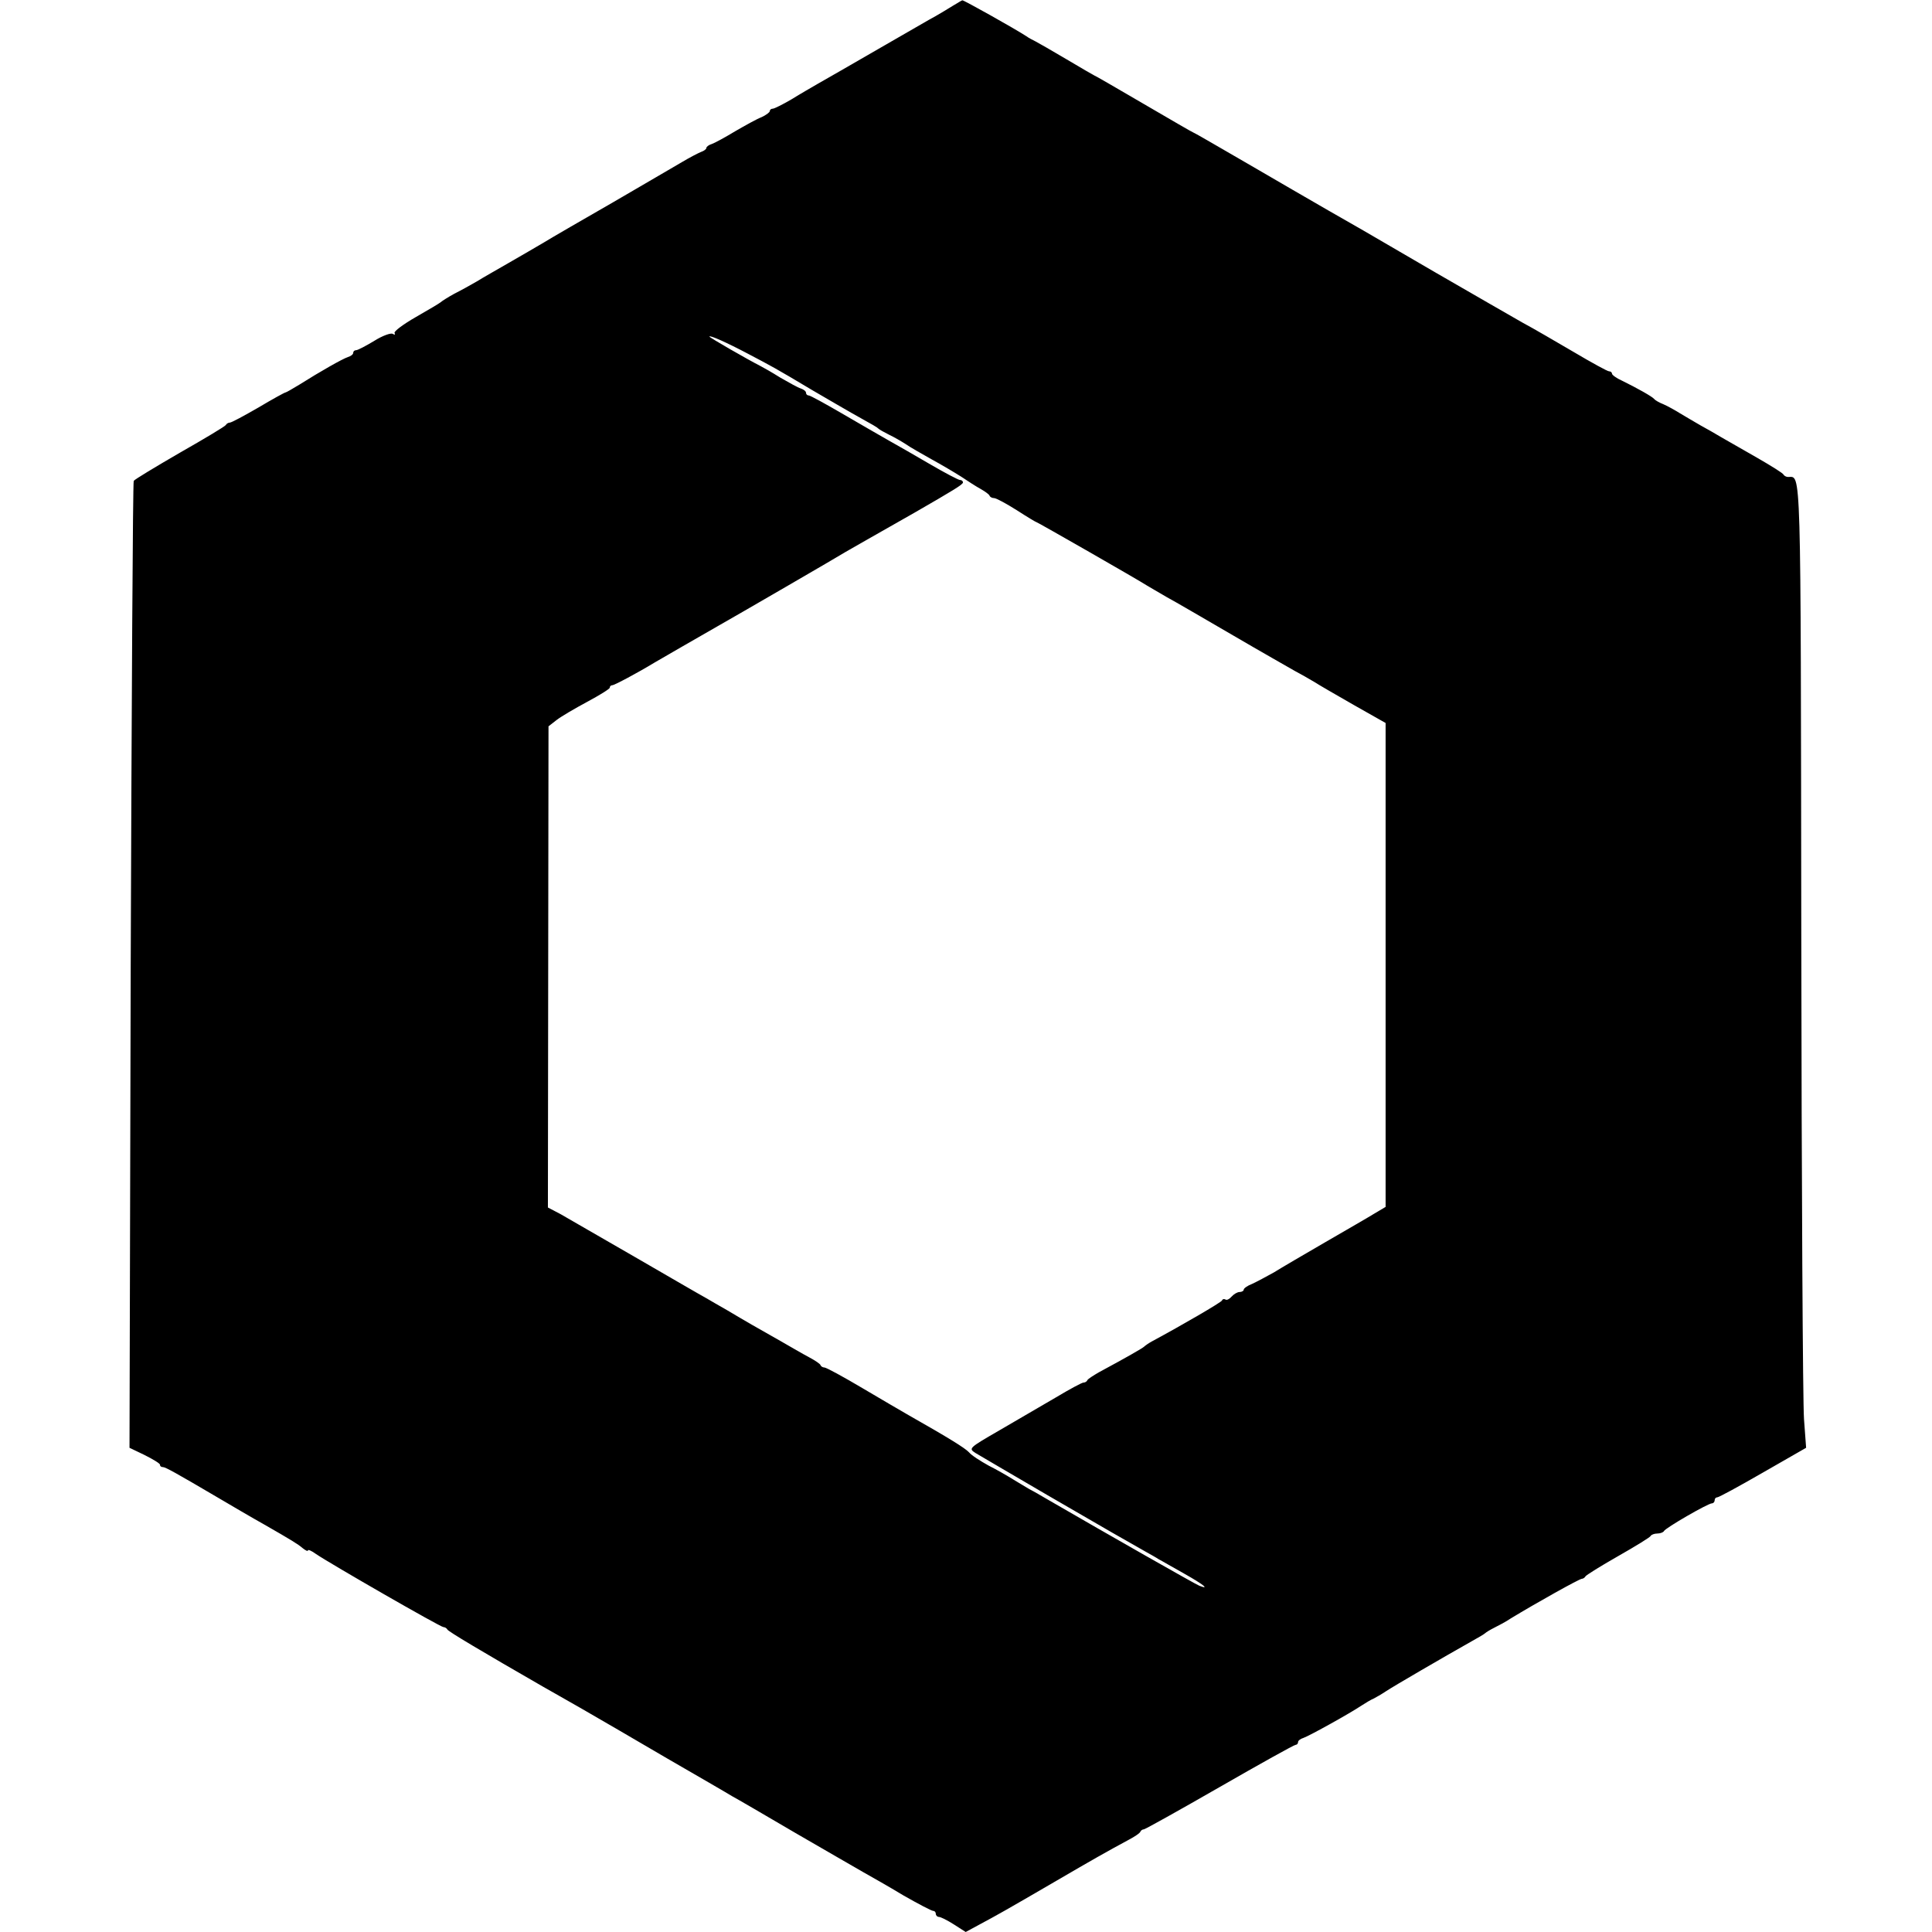 <?xml version="1.0" standalone="no"?>
<!DOCTYPE svg PUBLIC "-//W3C//DTD SVG 20010904//EN"
 "http://www.w3.org/TR/2001/REC-SVG-20010904/DTD/svg10.dtd">
<svg version="1.0" xmlns="http://www.w3.org/2000/svg"
 width="640pt" height="640pt" viewBox="0 0 640 640"
 preserveAspectRatio="xMidYMid meet">
<g transform="translate(0,640) scale(0.1,-0.1)"
fill="#000000" stroke="none">
<path d="M3155 6380 c-16 -10 -41 -25 -55 -33 -14 -7 -99 -57 -190 -109 -91
-53 -181 -104 -200 -115 -19 -11 -59 -34 -88 -52 -29 -17 -57 -31 -62 -31 -6
0 -10 -4 -10 -8 0 -4 -12 -13 -27 -20 -16 -6 -55 -28 -88 -47 -33 -20 -68 -39
-77 -42 -10 -3 -18 -9 -18 -13 0 -4 -8 -10 -17 -13 -10 -4 -39 -19 -64 -34
-26 -15 -128 -75 -228 -133 -101 -58 -203 -117 -229 -133 -26 -15 -78 -46
-117 -68 -38 -22 -86 -49 -105 -61 -19 -11 -53 -30 -75 -41 -22 -12 -42 -25
-45 -28 -3 -3 -40 -25 -82 -49 -42 -24 -74 -48 -71 -53 3 -6 1 -7 -6 -3 -6 4
-34 -6 -61 -23 -28 -17 -55 -31 -60 -31 -6 0 -10 -4 -10 -9 0 -5 -8 -11 -18
-14 -18 -6 -92 -48 -160 -91 -23 -14 -44 -26 -46 -26 -3 0 -43 -22 -90 -50
-47 -27 -89 -50 -95 -50 -5 0 -11 -4 -13 -8 -2 -4 -70 -45 -151 -91 -81 -47
-151 -89 -154 -94 -3 -5 -7 -728 -10 -1606 l-4 -1597 50 -24 c28 -14 51 -28
51 -32 0 -5 4 -8 10 -8 8 0 44 -20 180 -100 32 -19 126 -74 155 -90 89 -51
112 -65 127 -78 10 -8 18 -12 18 -8 0 4 12 -1 27 -12 47 -32 412 -242 422
-242 5 0 11 -4 13 -8 2 -6 113 -72 318 -190 19 -11 78 -44 130 -74 52 -30 178
-103 280 -163 102 -59 199 -115 215 -125 17 -9 111 -64 210 -122 99 -57 200
-116 225 -130 25 -14 85 -48 133 -77 49 -28 93 -51 98 -51 5 0 9 -4 9 -10 0
-5 5 -10 10 -10 6 0 28 -11 50 -25 l39 -25 48 26 c56 30 83 45 253 144 120 70
164 95 240 136 19 10 37 22 38 27 2 4 7 7 11 7 4 0 117 63 251 140 134 77 247
140 252 140 4 0 8 4 8 9 0 5 8 11 18 14 20 7 155 82 192 107 14 9 32 20 40 23
8 4 27 15 42 25 24 16 189 112 283 165 22 12 42 24 45 27 3 3 16 11 30 18 14
7 39 20 55 31 84 51 227 131 235 131 4 0 10 4 12 8 2 4 50 34 108 67 58 33
107 63 108 67 2 4 12 8 22 8 10 0 20 4 22 8 4 10 146 92 159 92 5 0 9 5 9 10
0 6 4 10 9 10 5 0 73 37 151 82 l143 82 -7 95 c-4 53 -8 772 -9 1599 -2 1594
0 1521 -44 1522 -6 0 -13 4 -15 8 -1 4 -41 29 -88 56 -47 27 -100 57 -117 67
-18 11 -50 29 -70 40 -21 12 -51 30 -68 40 -16 10 -41 24 -55 30 -13 5 -27 13
-30 17 -6 8 -58 37 -107 61 -18 8 -33 19 -33 23 0 4 -4 8 -10 8 -5 0 -58 29
-117 64 -60 35 -135 79 -169 97 -33 19 -164 94 -290 167 -278 162 -240 140
-354 205 -52 30 -173 100 -269 156 -95 55 -174 101 -176 101 -2 0 -76 43 -165
95 -89 52 -163 95 -165 95 -1 0 -42 24 -91 53 -49 29 -96 56 -104 60 -8 4 -22
11 -30 17 -40 26 -208 120 -212 119 -2 0 -16 -9 -33 -19z m-677 -1152 c76 -40
90 -47 212 -120 52 -30 111 -65 131 -76 77 -43 84 -47 89 -52 3 -3 19 -12 35
-20 17 -8 41 -22 55 -31 14 -10 53 -32 85 -50 33 -18 77 -44 99 -58 21 -14 50
-33 65 -41 14 -8 28 -18 29 -22 2 -5 9 -8 15 -8 7 0 40 -18 75 -40 34 -22 64
-40 66 -40 3 0 337 -191 366 -210 8 -5 38 -22 65 -38 28 -15 127 -73 220 -127
94 -55 186 -107 205 -118 19 -10 47 -26 62 -35 14 -9 74 -44 132 -77 l106 -60
0 -801 0 -802 -37 -22 c-21 -13 -94 -55 -163 -95 -69 -40 -146 -85 -170 -100
-25 -14 -57 -31 -72 -38 -16 -6 -28 -15 -28 -19 0 -4 -6 -8 -14 -8 -7 0 -19
-7 -26 -15 -7 -8 -16 -13 -20 -10 -5 3 -10 2 -12 -3 -2 -6 -131 -81 -233 -136
-11 -6 -22 -14 -25 -17 -5 -5 -59 -36 -150 -85 -19 -11 -36 -22 -38 -26 -2 -5
-8 -8 -13 -8 -5 0 -46 -22 -91 -49 -46 -27 -130 -76 -187 -109 -102 -59 -103
-60 -80 -75 13 -8 121 -71 239 -140 205 -119 259 -150 323 -186 16 -9 36 -20
45 -26 10 -5 47 -27 85 -48 64 -36 86 -54 50 -40 -13 5 -296 166 -503 286 -19
11 -46 27 -60 34 -14 8 -38 23 -55 33 -16 10 -52 31 -80 45 -27 15 -57 34 -65
44 -13 14 -66 47 -200 123 -19 11 -88 51 -152 89 -64 38 -121 69 -127 69 -5 0
-11 3 -13 8 -1 4 -19 16 -38 26 -19 10 -62 35 -95 54 -33 19 -76 43 -95 54
-19 11 -55 32 -80 47 -25 14 -57 33 -71 41 -15 8 -120 69 -234 135 -114 66
-226 130 -248 143 l-42 22 1 797 1 797 27 21 c14 11 60 38 101 60 41 22 75 43
75 47 0 5 4 8 8 8 7 0 84 41 140 75 20 12 156 90 210 121 55 31 405 234 422
245 13 8 95 54 230 131 130 75 160 93 160 100 0 4 -4 8 -10 8 -5 0 -49 23 -97
51 -48 28 -112 65 -141 81 -30 17 -99 57 -154 89 -55 32 -104 59 -109 59 -5 0
-9 4 -9 9 0 5 -8 11 -17 14 -10 3 -40 20 -68 36 -27 17 -57 34 -65 38 -45 23
-170 95 -170 98 0 6 58 -20 128 -57z"/>
</g>
</svg>
